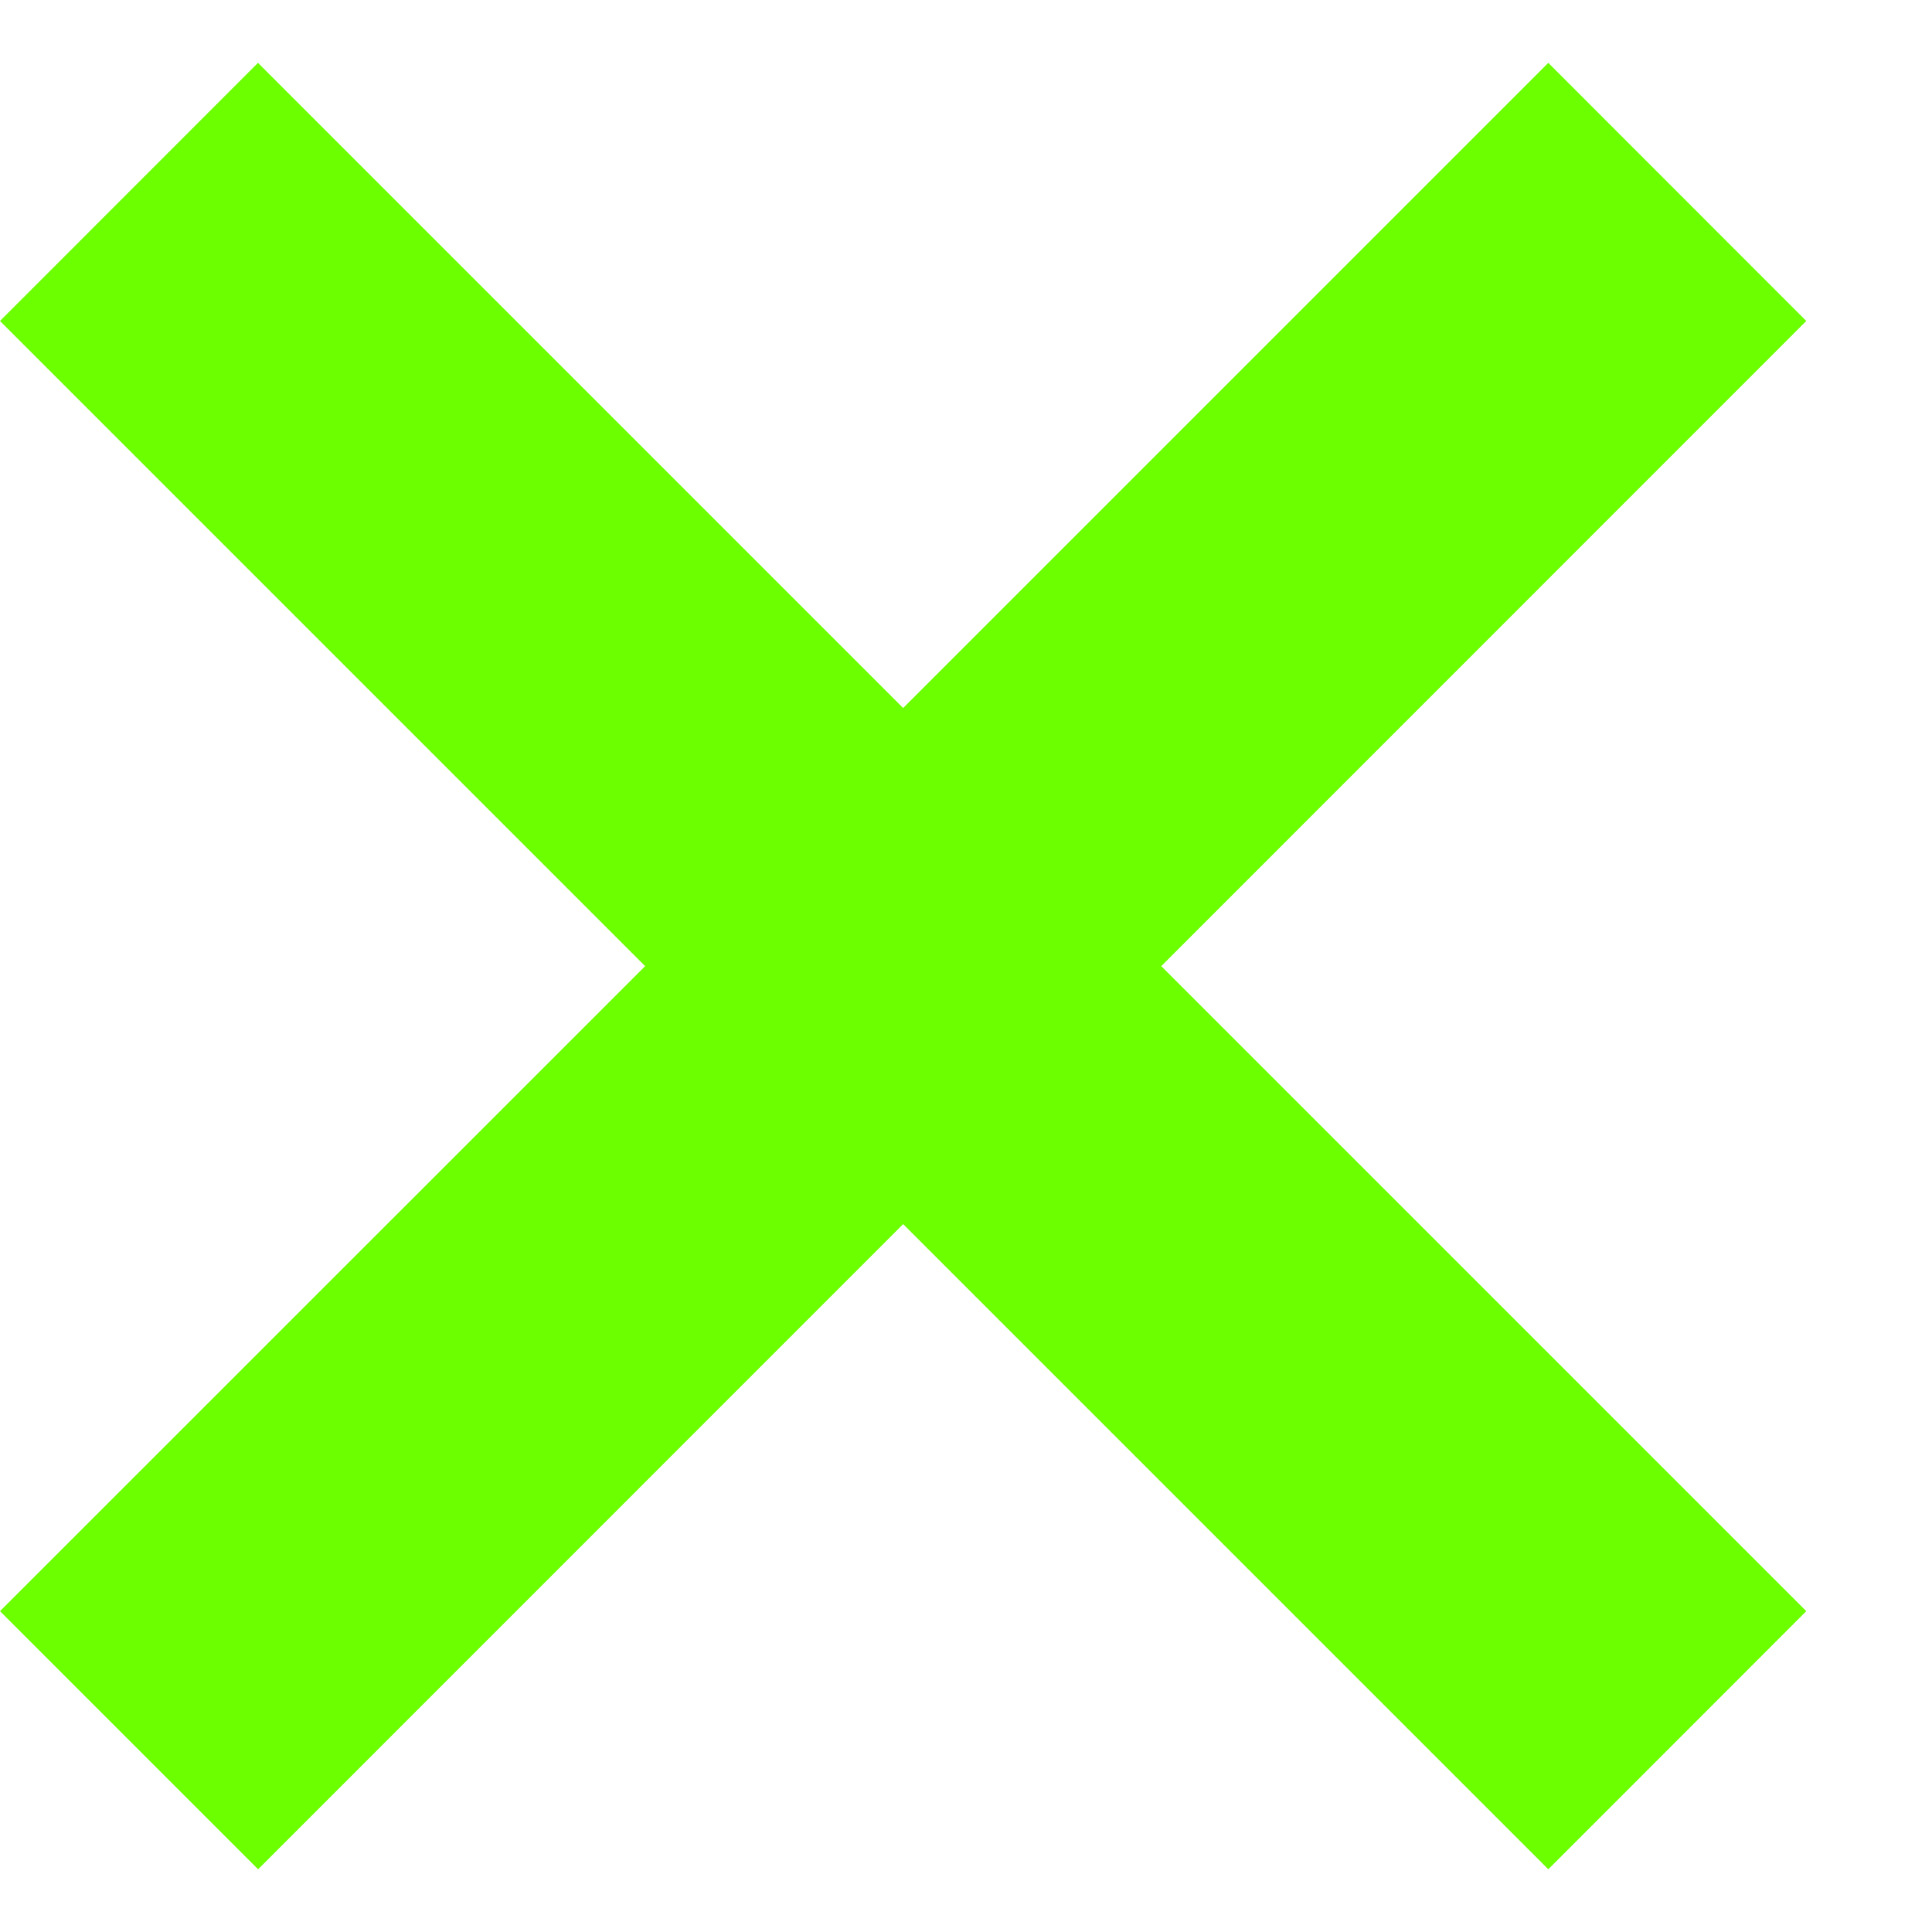 <svg width="15" height="15" viewBox="0 0 15 15" fill="none" xmlns="http://www.w3.org/2000/svg">
<path fill-rule="evenodd" clip-rule="evenodd" d="M14.024 2.492L12.021 0.488L7.012 5.497L2.003 0.488L-5.1586e-05 2.492L5.009 7.501L0 12.509L2.004 14.513L7.012 9.504L12.021 14.513L14.024 12.509L9.016 7.501L14.024 2.492Z" fill="#6BFF00"/>
</svg>
